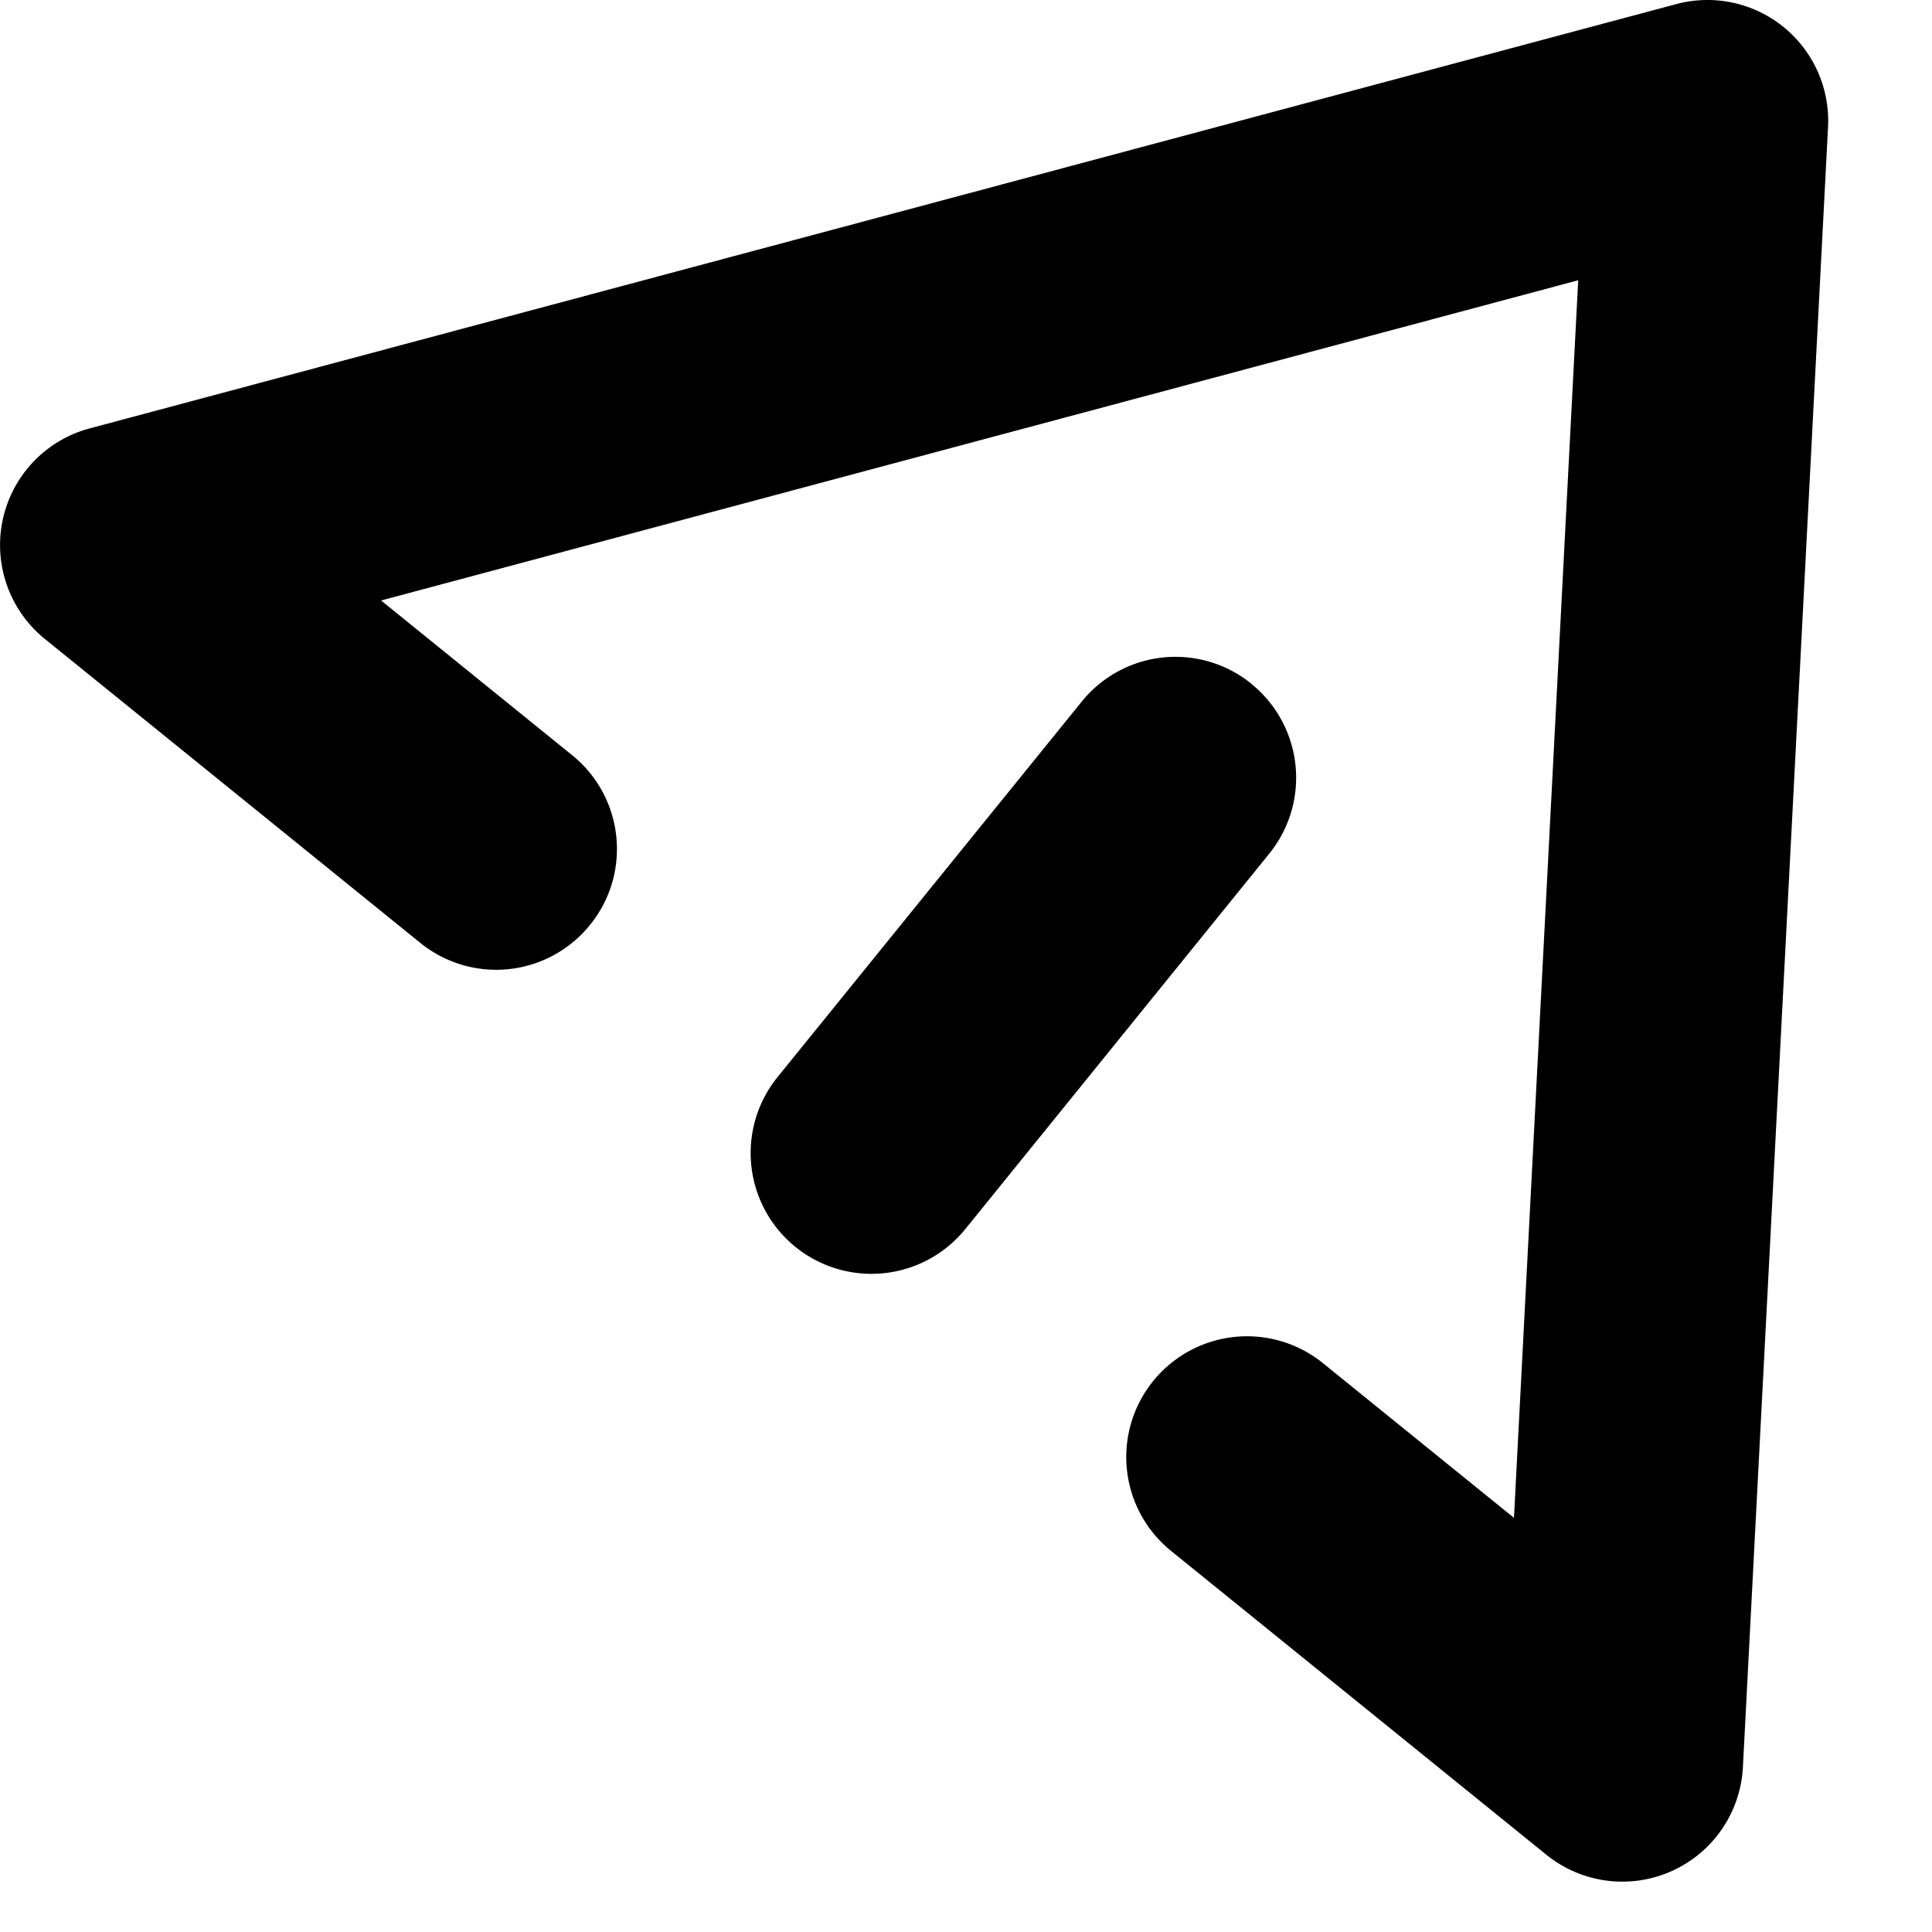 <svg xmlns="http://www.w3.org/2000/svg" width="16" height="16" viewBox="0 0 16 16">
    <g fill="none" fill-rule="evenodd">
        <path d="M-2-2h20v20H-2z"/>
        <path fill="currentColor" d="M13.882.034a1 1 0 0 1 1.257 1.018l-.705 13.583a1 1 0 0 1-1.628.725l-3.109-2.517a1 1 0 0 1 1.259-1.554l1.582 1.281.532-10.249-9.914 2.652 1.582 1.281c.43.348.496.977.148 1.406a.998.998 0 0 1-1.406.148L.371 5.291a1 1 0 0 1 .371-1.743L13.882.034zm-3.518 5.63a1 1 0 0 1 .148 1.405l-2.518 3.11a1 1 0 0 1-1.554-1.26l2.518-3.108a.998.998 0 0 1 1.406-.148z"/>
    </g>
</svg>
